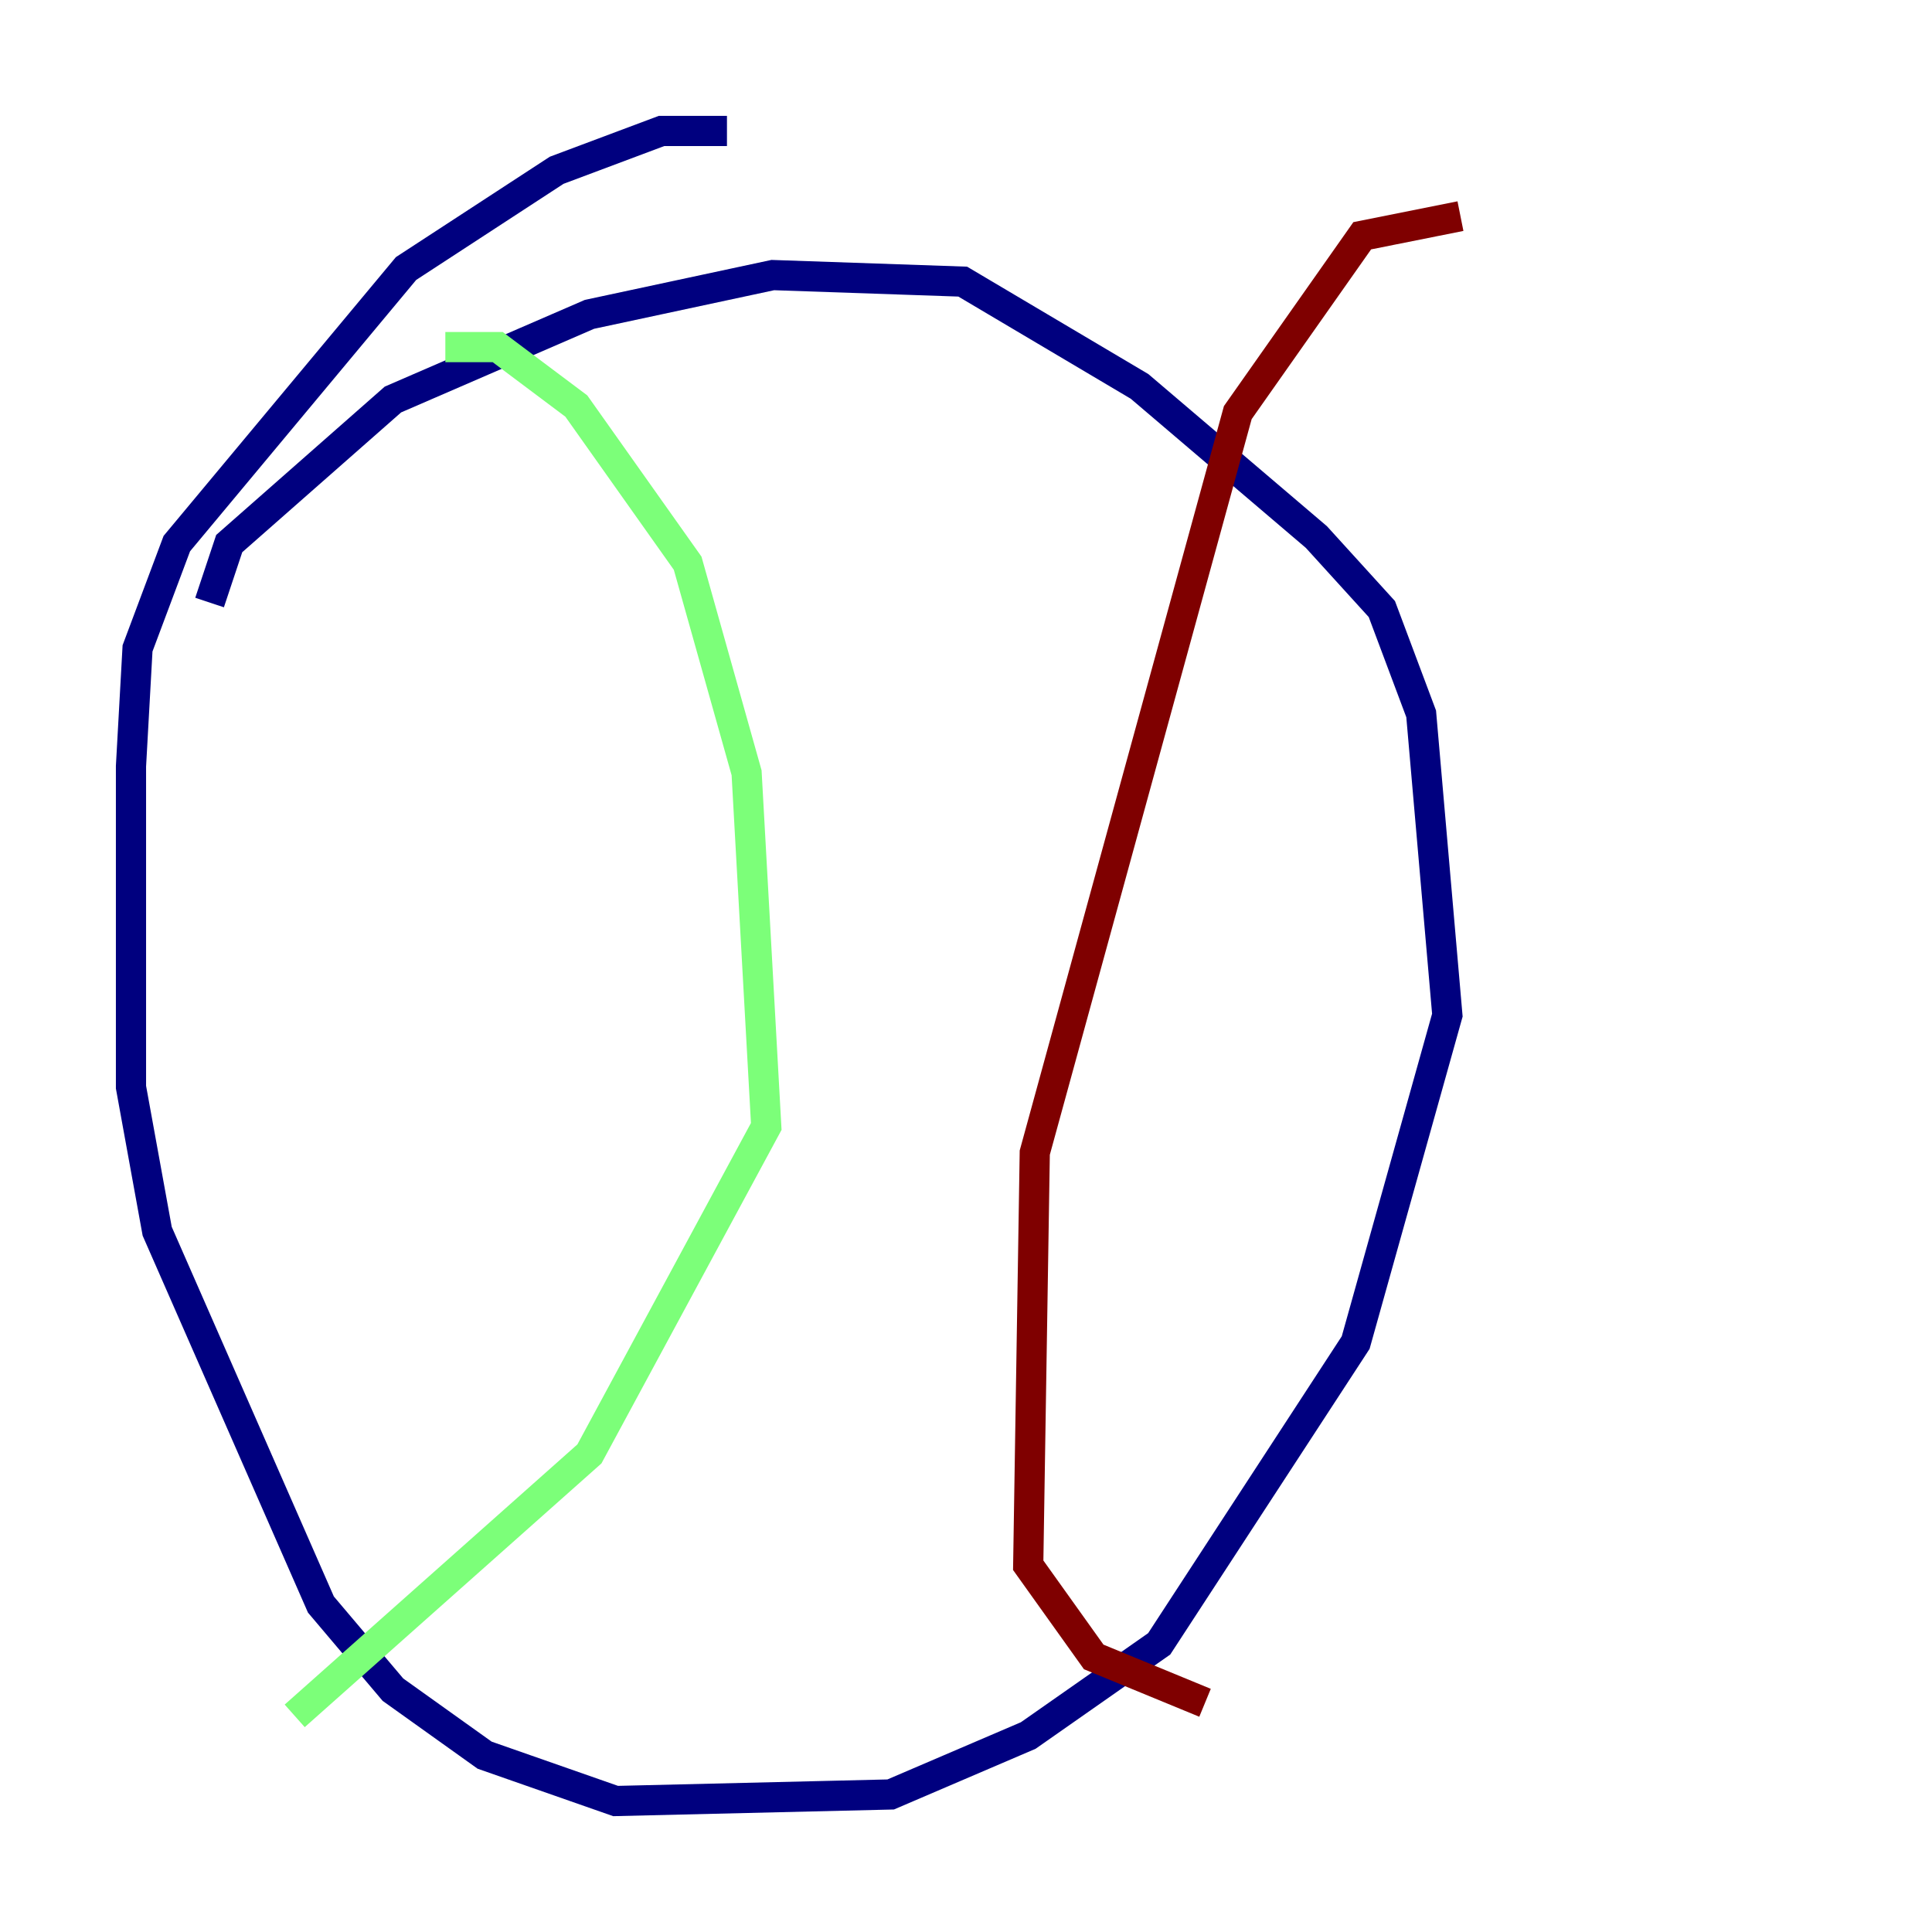 <?xml version="1.0" encoding="utf-8" ?>
<svg baseProfile="tiny" height="128" version="1.2" viewBox="0,0,128,128" width="128" xmlns="http://www.w3.org/2000/svg" xmlns:ev="http://www.w3.org/2001/xml-events" xmlns:xlink="http://www.w3.org/1999/xlink"><defs /><polyline fill="none" points="13.885,39.919 15.186,36.014 26.034,26.468 39.051,20.827 51.2,18.224 63.783,18.658 75.498,25.6 87.214,35.58 91.552,40.352 94.156,47.295 95.891,67.254 89.817,88.949 76.8,108.909 68.122,114.983 59.01,118.888 40.786,119.322 32.108,116.285 26.034,111.946 21.261,106.305 10.414,81.573 8.678,72.027 8.678,50.766 9.112,42.956 11.715,36.014 26.902,17.79 36.881,11.281 43.824,8.678 48.163,8.678" stroke="#00007f" stroke-width="2" /><polyline fill="none" points="29.505,22.997 32.976,22.997 38.183,26.902 45.559,37.315 49.464,51.2 50.766,74.63 39.051,96.325 19.525,113.681" stroke="#7cff79" stroke-width="2" /><polyline fill="none" points="96.759,14.319 90.251,15.62 82.007,27.336 68.556,76.366 68.122,103.702 72.461,109.776 79.837,112.814" stroke="#7f0000" stroke-width="2" /></svg>